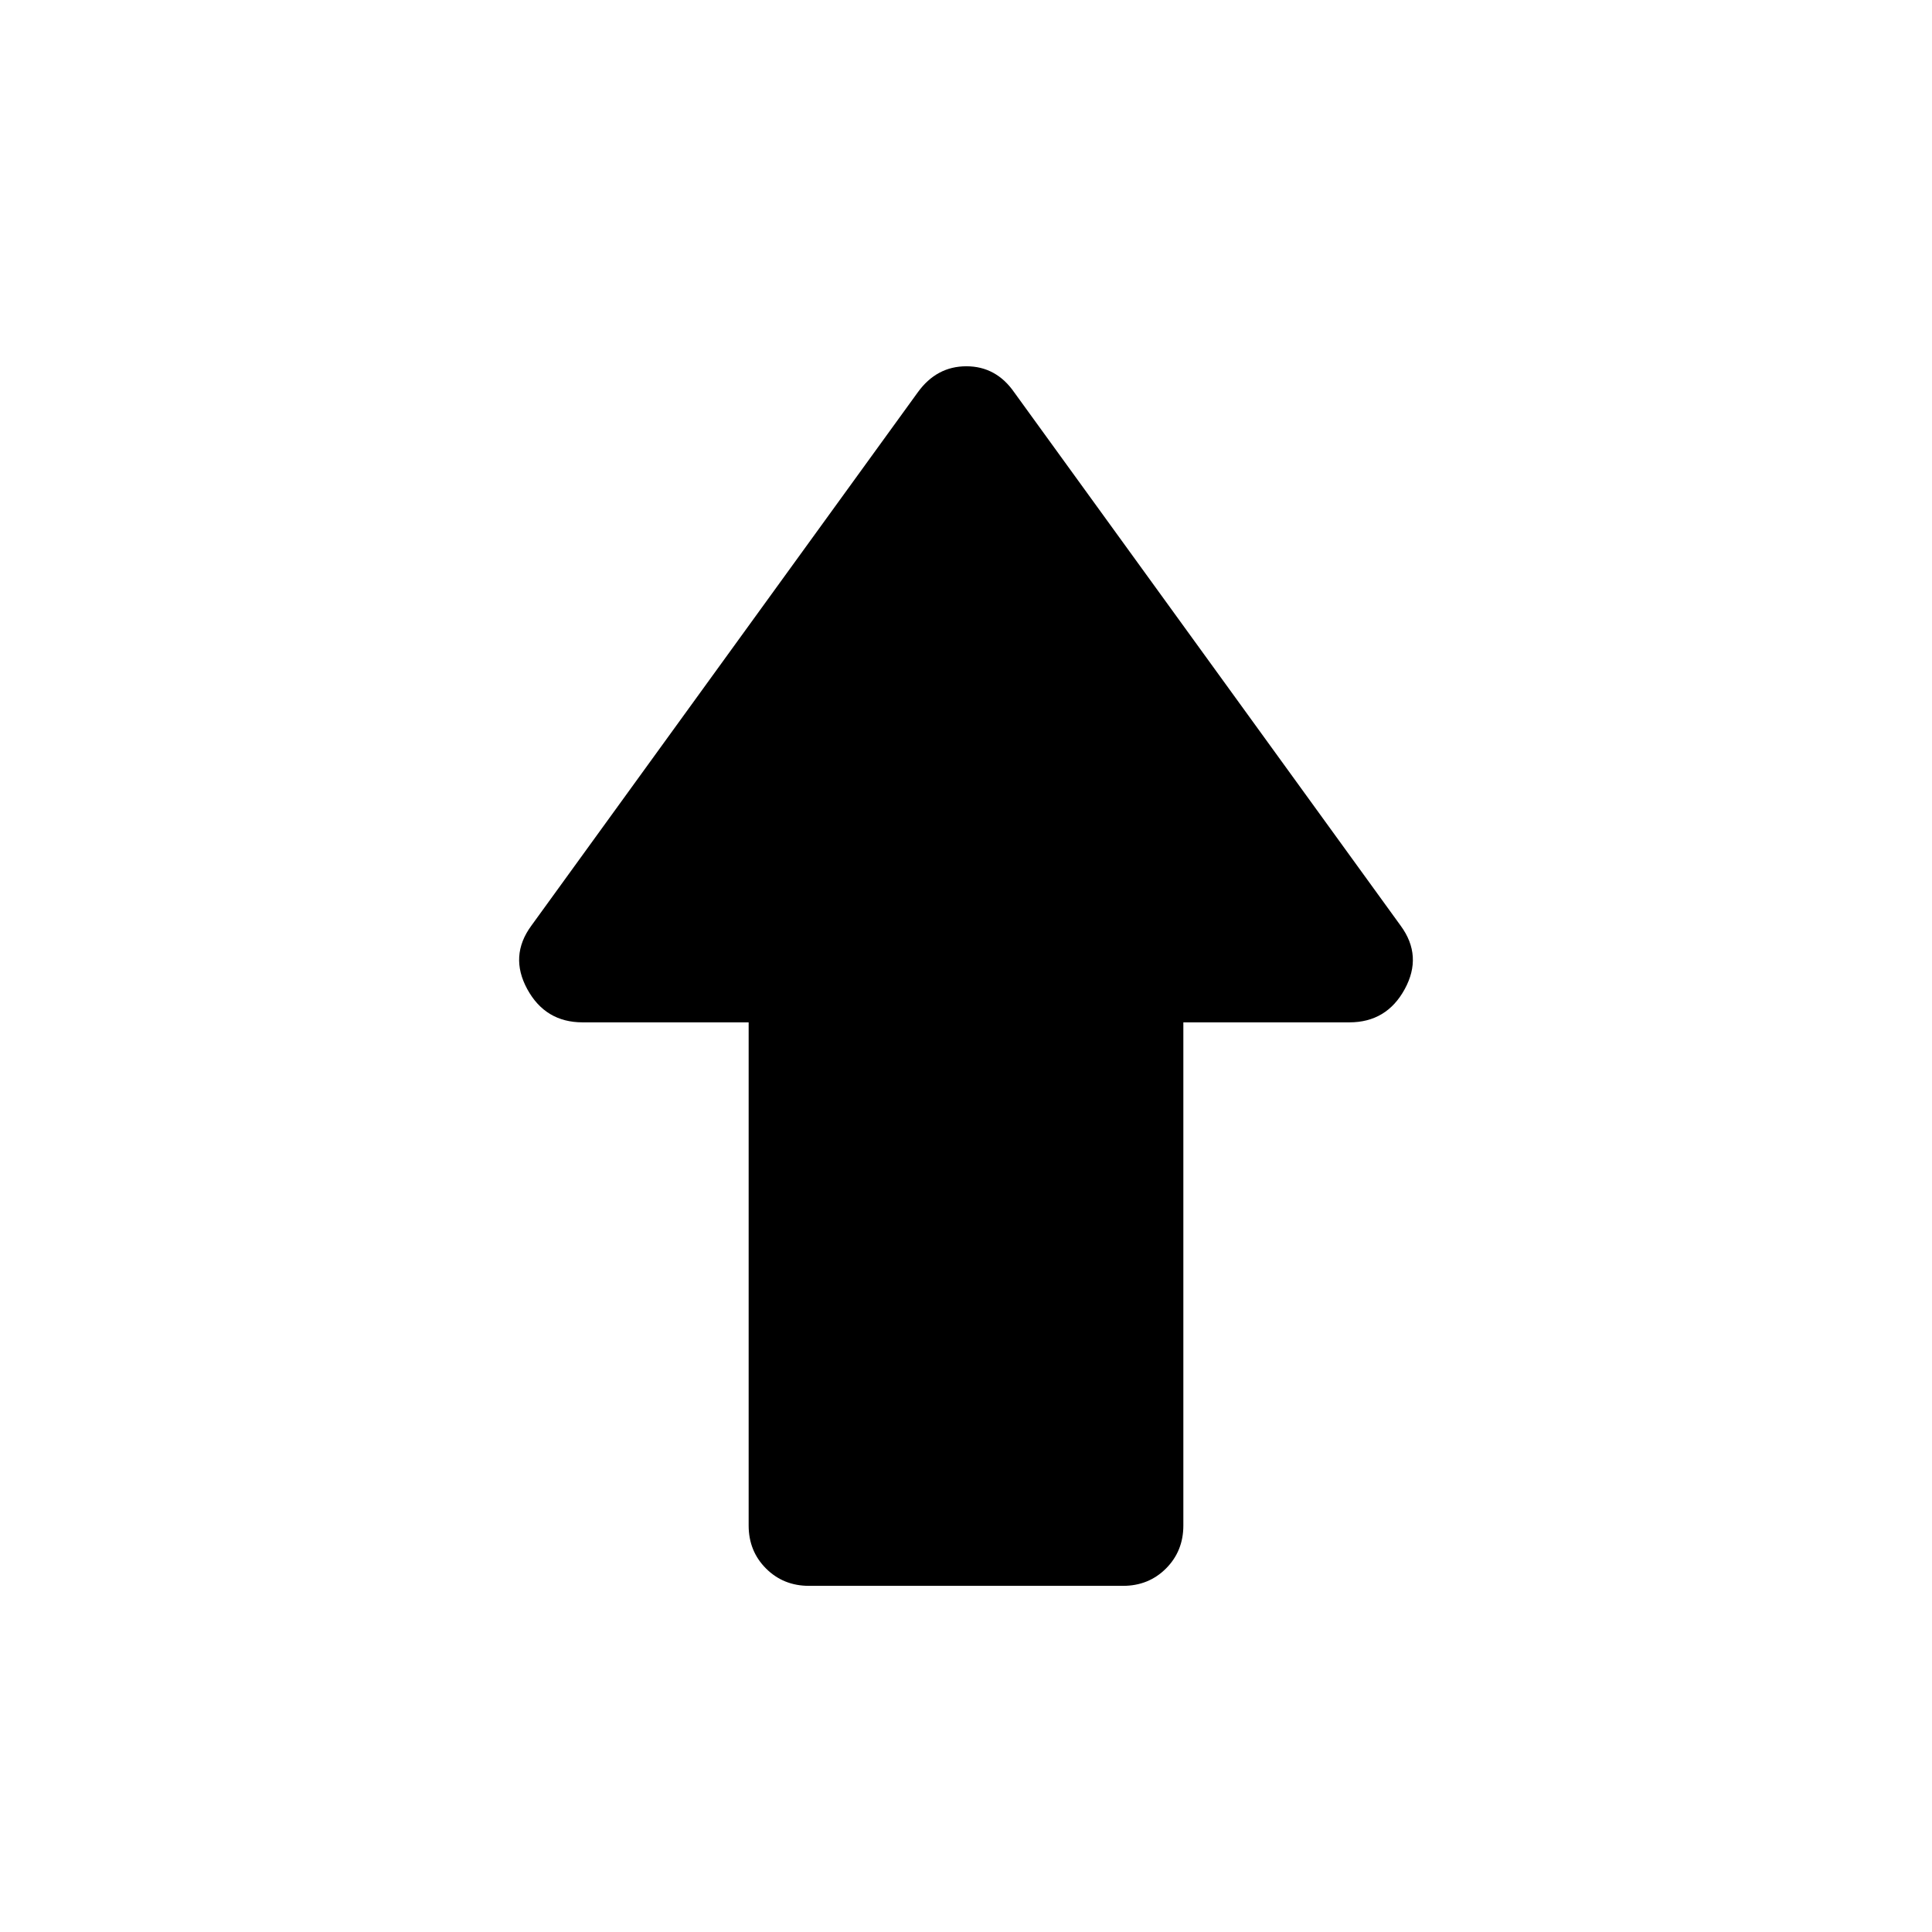 <svg xmlns="http://www.w3.org/2000/svg" height="24" viewBox="0 96 960 960" width="24"><path d="M372 854V604h-82.507Q271 604 262 587.5t2-31.5l192-265q9.36-13 24.18-13T504 291l192 265q11 15 2 31.5T670.507 604H588v250q0 12.75-8.625 21.375T558 884H402q-12.75 0-21.375-8.625T372 854Z"/></svg>